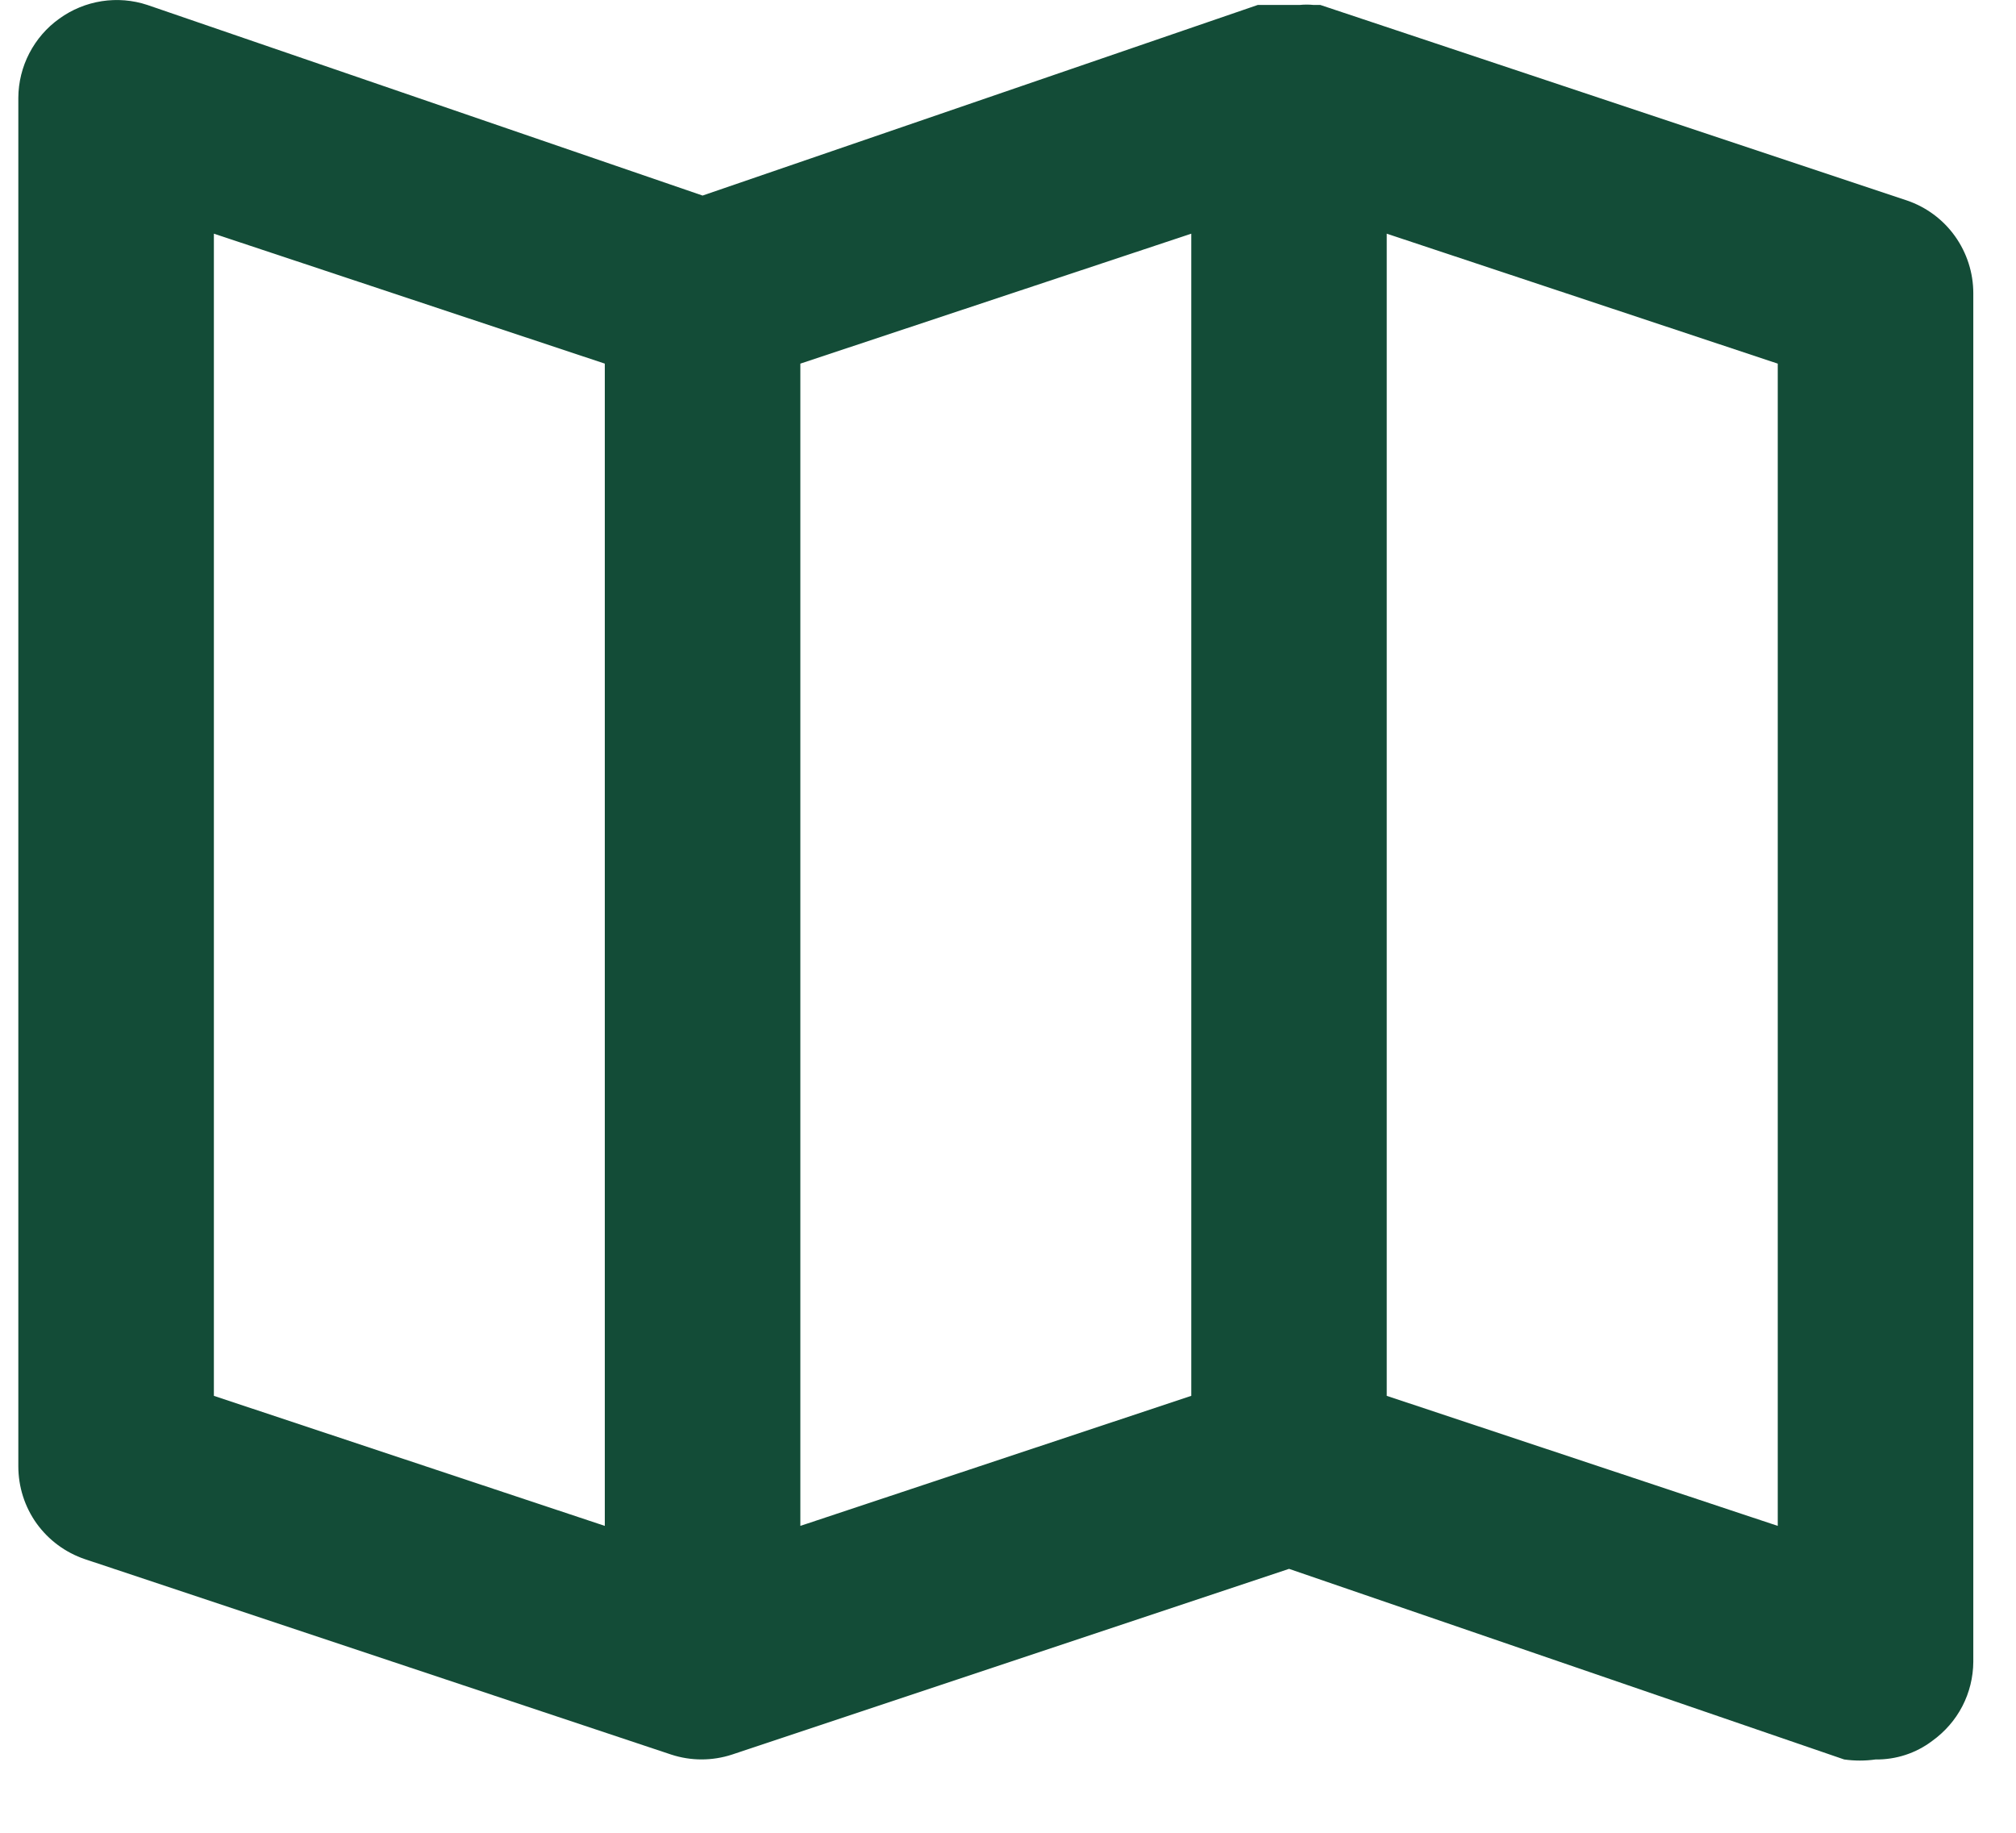 <svg width="22" height="20" viewBox="0 0 22 20" fill="none" xmlns="http://www.w3.org/2000/svg">
<path d="M20.808 2.187L14.408 0.054H14.334C14.284 0.049 14.234 0.049 14.184 0.054H13.726L7.667 2.134L1.608 0.054C1.448 0.001 1.277 -0.013 1.11 0.013C0.943 0.039 0.785 0.104 0.648 0.203C0.51 0.301 0.398 0.431 0.32 0.581C0.242 0.731 0.201 0.898 0.2 1.067V16C0.2 16.224 0.269 16.442 0.399 16.624C0.53 16.806 0.714 16.942 0.926 17.014L7.326 19.147C7.54 19.217 7.772 19.217 7.987 19.147L14.067 17.12L20.125 19.2C20.239 19.216 20.354 19.216 20.467 19.2C20.69 19.203 20.908 19.132 21.085 18.998C21.223 18.899 21.336 18.77 21.414 18.62C21.492 18.47 21.533 18.303 21.534 18.134V3.2C21.534 2.977 21.464 2.759 21.334 2.577C21.204 2.395 21.02 2.259 20.808 2.187ZM6.6 16.651L2.334 15.232V2.55L6.6 3.968V16.651ZM13 15.232L8.734 16.651V3.968L13 2.55V15.232ZM19.4 16.651L15.133 15.232V2.55L19.4 3.968V16.651Z" fill="#134C37"/>
</svg>
